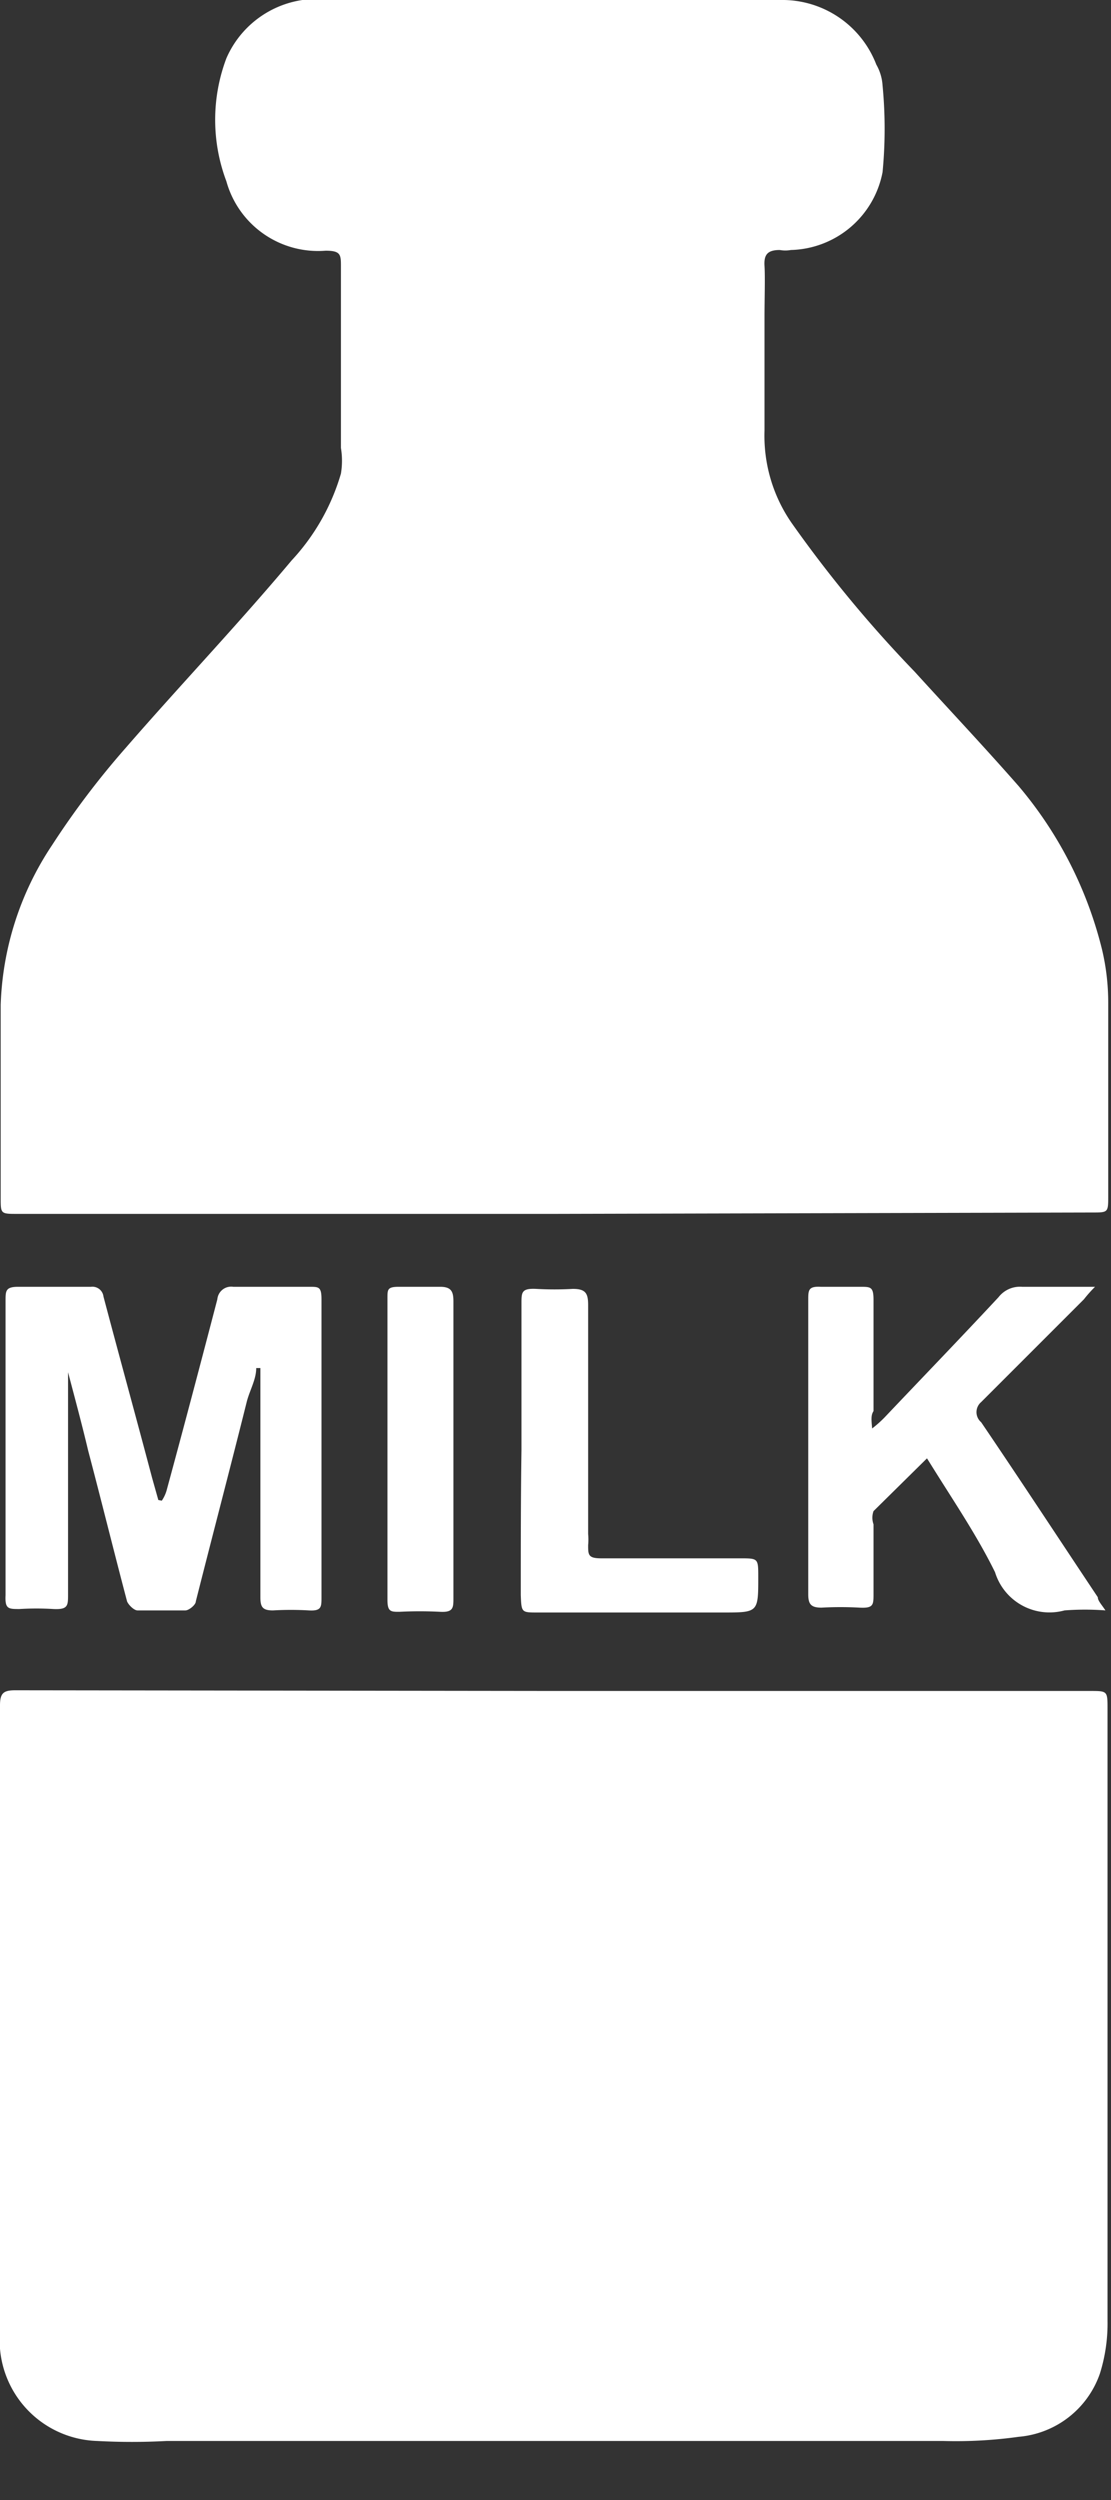 <?xml version="1.0" ?>
<svg xmlns="http://www.w3.org/2000/svg" width="16" height="36" viewBox="0 0 16 36">
  <rect x="0" y="0" width="16" height="36" fill="#333333" stroke="none"/>
  <path d="M8 17.48H0.25c-0.24 0-0.24 0-0.24-0.23v-2.78a4.39 4.39 0 0 1 0.74-2.3 12 12 0 0 1 1.06-1.4C2.6 9.86 3.42 9 4.2 8.07a3.11 3.11 0 0 0 0.71-1.25 1.14 1.14 0 0 0 0-0.37V3.84c0-0.17 0-0.23-0.22-0.23a1.37 1.37 0 0 1-1.43-1 2.51 2.51 0 0 1 0-1.77A1.42 1.42 0 0 1 4.77 0H11.24a1.45 1.45 0 0 1 1.38 0.93 0.69 0.69 0 0 1 0.09 0.3 c0.04 0.416 0.04 0.834 0 1.25a1.38 1.38 0 0 1-1.32 1.12 0.45 0.45 0 0 1-0.16 0c-0.18 0-0.23 0.07 -0.22 0.23 0.01 0.16 0 0.48 0 0.73V6.2c-0.016 0.474 0.12 0.94 0.39 1.33a18.12 18.12 0 0 0 1.77 2.14c0.5 0.55 1 1.08 1.5 1.65a5.78 5.78 0 0 1 1.2 2.35c0.06 0.252 0.09 0.51 0.09 0.77 v2.78c0 0.24 0 0.24-0.23 0.24 L8 17.48zM8 24.35h7.7c0.25 0 0.25 0 0.25 0.26 v8.81a2.41 2.41 0 0 1-0.11 0.76 1.36 1.36 0 0 1-1.17 0.91 6.52 6.52 0 0 1-1.09 0.06 H2.4a9.23 9.23 0 0 1-1 0A1.45 1.45 0 0 1 0 33.58V29v-4.44c0-0.18 0.05 -0.22 0.22 -0.22l7.78 0.01 zM2.33 21.61a0.51 0.51 0 0 0 0.07-0.15c0.25-0.92 0.49 -1.83 0.73 -2.75a0.2 0.2 0 0 1 0.23-0.18h1.1c0.13 0 0.17 0 0.17 0.18 V23c0 0.14 0 0.2-0.18 0.19 a4.51 4.51 0 0 0-0.52 0c-0.15 0-0.18-0.05-0.18-0.19v-3.3h-0.06c0 0.17-0.1 0.33 -0.14 0.5 -0.25 1-0.49 1.91-0.73 2.86 0 0.05-0.1 0.13 -0.15 0.13 h-0.69c-0.05 0-0.13-0.08-0.15-0.13-0.19-0.72-0.37-1.45-0.56-2.17-0.09-0.38-0.19-0.75-0.29-1.13v-0.06 3.26c0 0.16 0 0.22-0.21 0.21 a4 4 0 0 0-0.49 0c-0.16 0-0.21 0-0.2-0.2v-4.24c0-0.14 0-0.2 0.18 -0.2h1.05a0.16 0.16 0 0 1 0.18 0.14 c0.23 0.87 0.47 1.74 0.7 2.61l0.09 0.32 0.05 0.01 zM12.56 20.57a1.64 1.64 0 0 0 0.18-0.16c0.55-0.58 1.1-1.15 1.64-1.73a0.39 0.39 0 0 1 0.34-0.15h1.05a1.9 1.9 0 0 0-0.16 0.18 l-1.48 1.48a0.19 0.19 0 0 0 0 0.29c0.57 0.84 1.12 1.68 1.68 2.52 0 0.05 0.05 0.1 0.11 0.19a3.86 3.86 0 0 0-0.59 0 0.82 0.82 0 0 1-1-0.55c-0.25-0.51-0.58-1-0.88-1.48l-0.1-0.16-0.77 0.76 a0.28 0.28 0 0 0 0 0.19v1c0 0.16 0 0.21-0.2 0.2 a5 5 0 0 0-0.55 0c-0.15 0-0.19-0.05-0.19-0.19v-2.85-1.39c0-0.14 0-0.2 0.18 -0.19h0.57c0.15 0 0.19 0 0.19 0.19 v1.6c-0.04 0.06 -0.03 0.13 -0.02 0.25 zM7.51 20.88v-2.11c0-0.16 0-0.22 0.21 -0.21 0.177 0.01 0.353 0.01 0.53 0 0.18 0 0.22 0.06 0.22 0.23 v3.3a0.85 0.85 0 0 1 0 0.16c0 0.14 0 0.19 0.19 0.19h2c0.26 0 0.26 0 0.26 0.27 0 0.51 0 0.51-0.51 0.51 H7.74c-0.23 0-0.23 0-0.24-0.25 0-0.7 0-1.4 0.01 -2.09zM6.53 20.87v2.14c0 0.14 0 0.21-0.19 0.2 a5.81 5.81 0 0 0-0.59 0c-0.12 0-0.17 0-0.17-0.17v-4.35c0-0.12 0-0.16 0.16 -0.16h0.6c0.16 0 0.19 0.07 0.19 0.21 v2.13z" fill="#FFF"/>
</svg>
